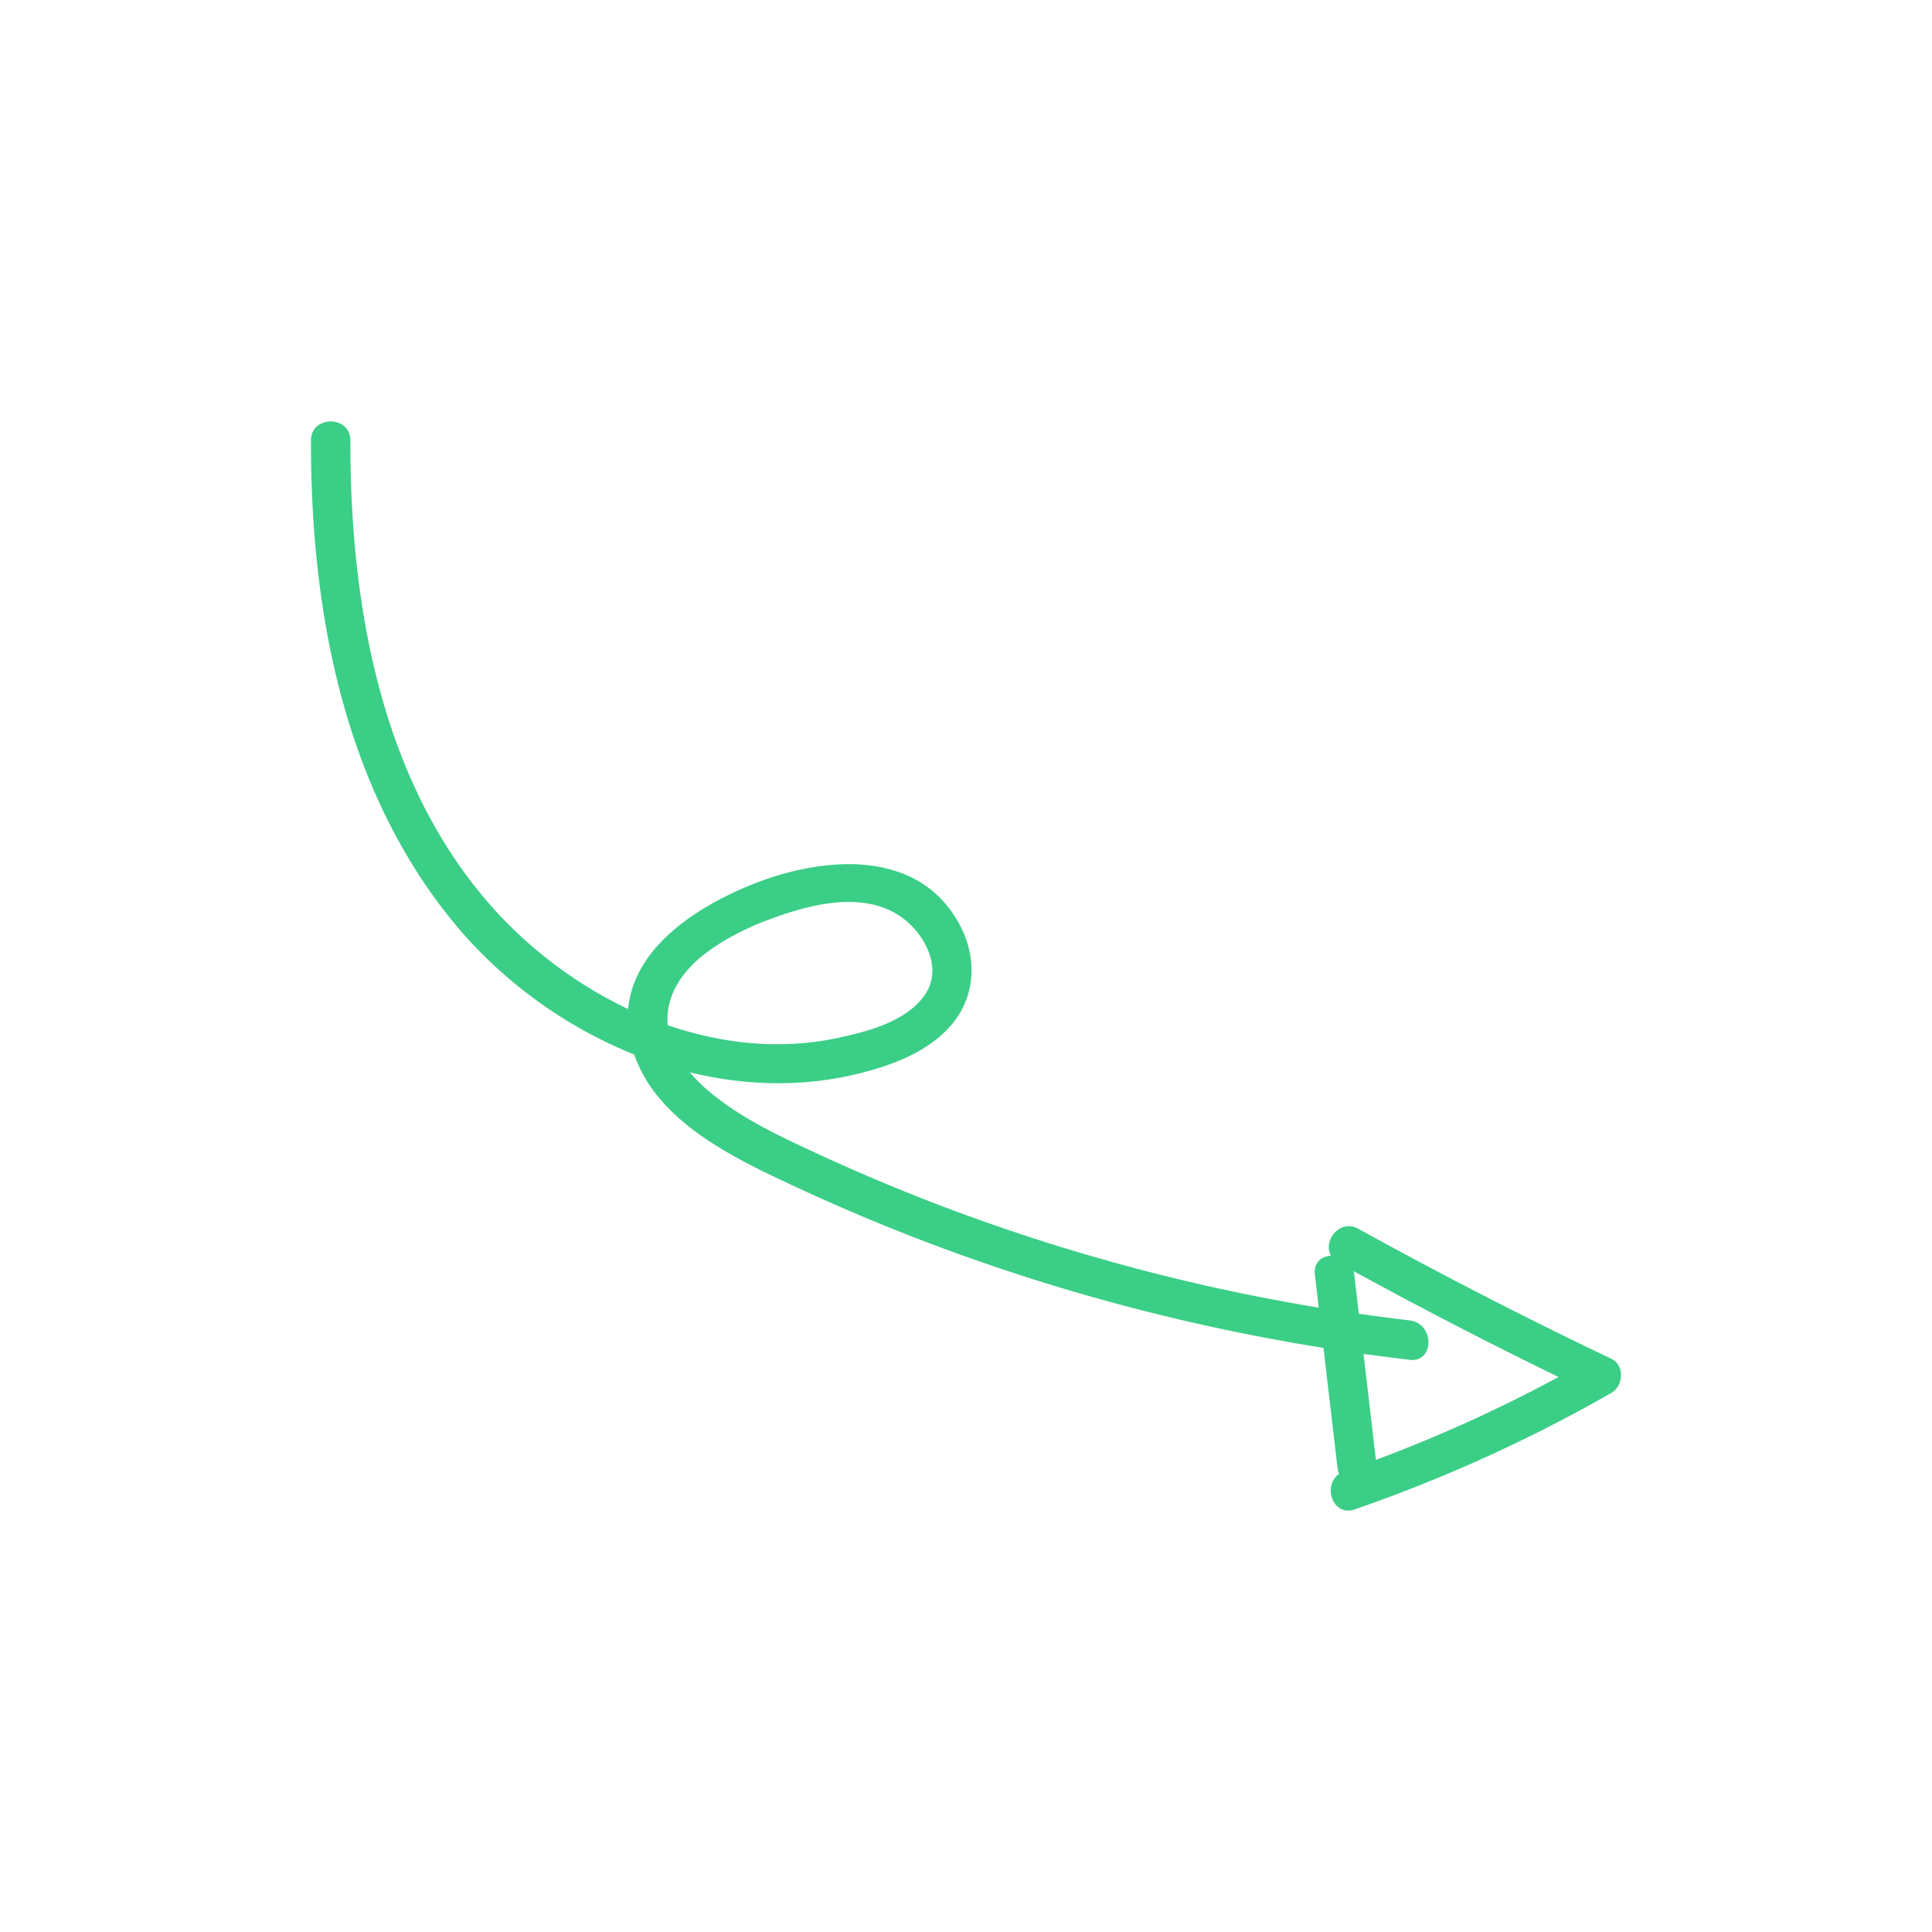 <svg xmlns="http://www.w3.org/2000/svg" viewBox="0 0 300 300"><path fill="#3BCE87" d="M250.21 210.99a741.736 741.736 0 01-39.28-20.18c-2.91-1.6-5.56 1.89-4.26 4.17-1.44.09-2.71 1.05-2.5 2.91l.6 5.16a304.288 304.288 0 01-59.72-16.23 288.8 288.8 0 01-17.41-7.35c-5.05-2.33-10.18-4.65-14.74-7.85-2.02-1.42-4.11-3.12-5.79-5.11 8.34 2.04 17.05 2.33 25.53.36 5.46-1.27 11.49-3.41 15.19-7.84 3.57-4.29 3.89-9.98 1.46-14.9-6.24-12.6-21.54-11.22-32.58-6.76-8.6 3.47-18.3 9.78-19.17 19.31-8.21-3.88-15.63-9.56-21.45-16.2C59 120.98 54.35 93.51 54.41 68.4c0-3.94-6.12-3.95-6.12 0-.06 26.08 4.96 53.54 21.73 74.33 7.36 9.13 17.37 16.58 28.46 21.01 3.61 10.54 15.73 16.21 25.06 20.55 26.04 12.13 53.65 20.49 81.97 25.01.73 6.22 1.45 12.44 2.18 18.65.04.34.13.65.24.93-2.61 1.81-.99 6.68 2.44 5.5 13.82-4.79 27.16-10.83 39.85-18.1 1.87-1.07 2.11-4.28 0-5.29zm-146.52-51.81c-.44-4.46 2.22-8.35 5.74-11.05 4.23-3.25 9.53-5.42 14.62-6.87 5.3-1.51 11.79-2.16 16.4 1.51 3.44 2.74 5.95 7.85 3.06 11.86-2.9 4.02-8.79 5.55-13.37 6.53-8.87 1.9-17.96.96-26.45-1.97zm109.96 67.51l-1.92-16.46c2.38.33 4.77.64 7.16.92 3.91.45 3.88-5.67 0-6.12-2.63-.31-5.26-.66-7.89-1.03-.24-2.04-.47-4.07-.71-6.11-.02-.18-.06-.35-.1-.51a747.074 747.074 0 0031.82 16.44 225.3 225.3 0 01-28.36 12.87z"/></svg>
